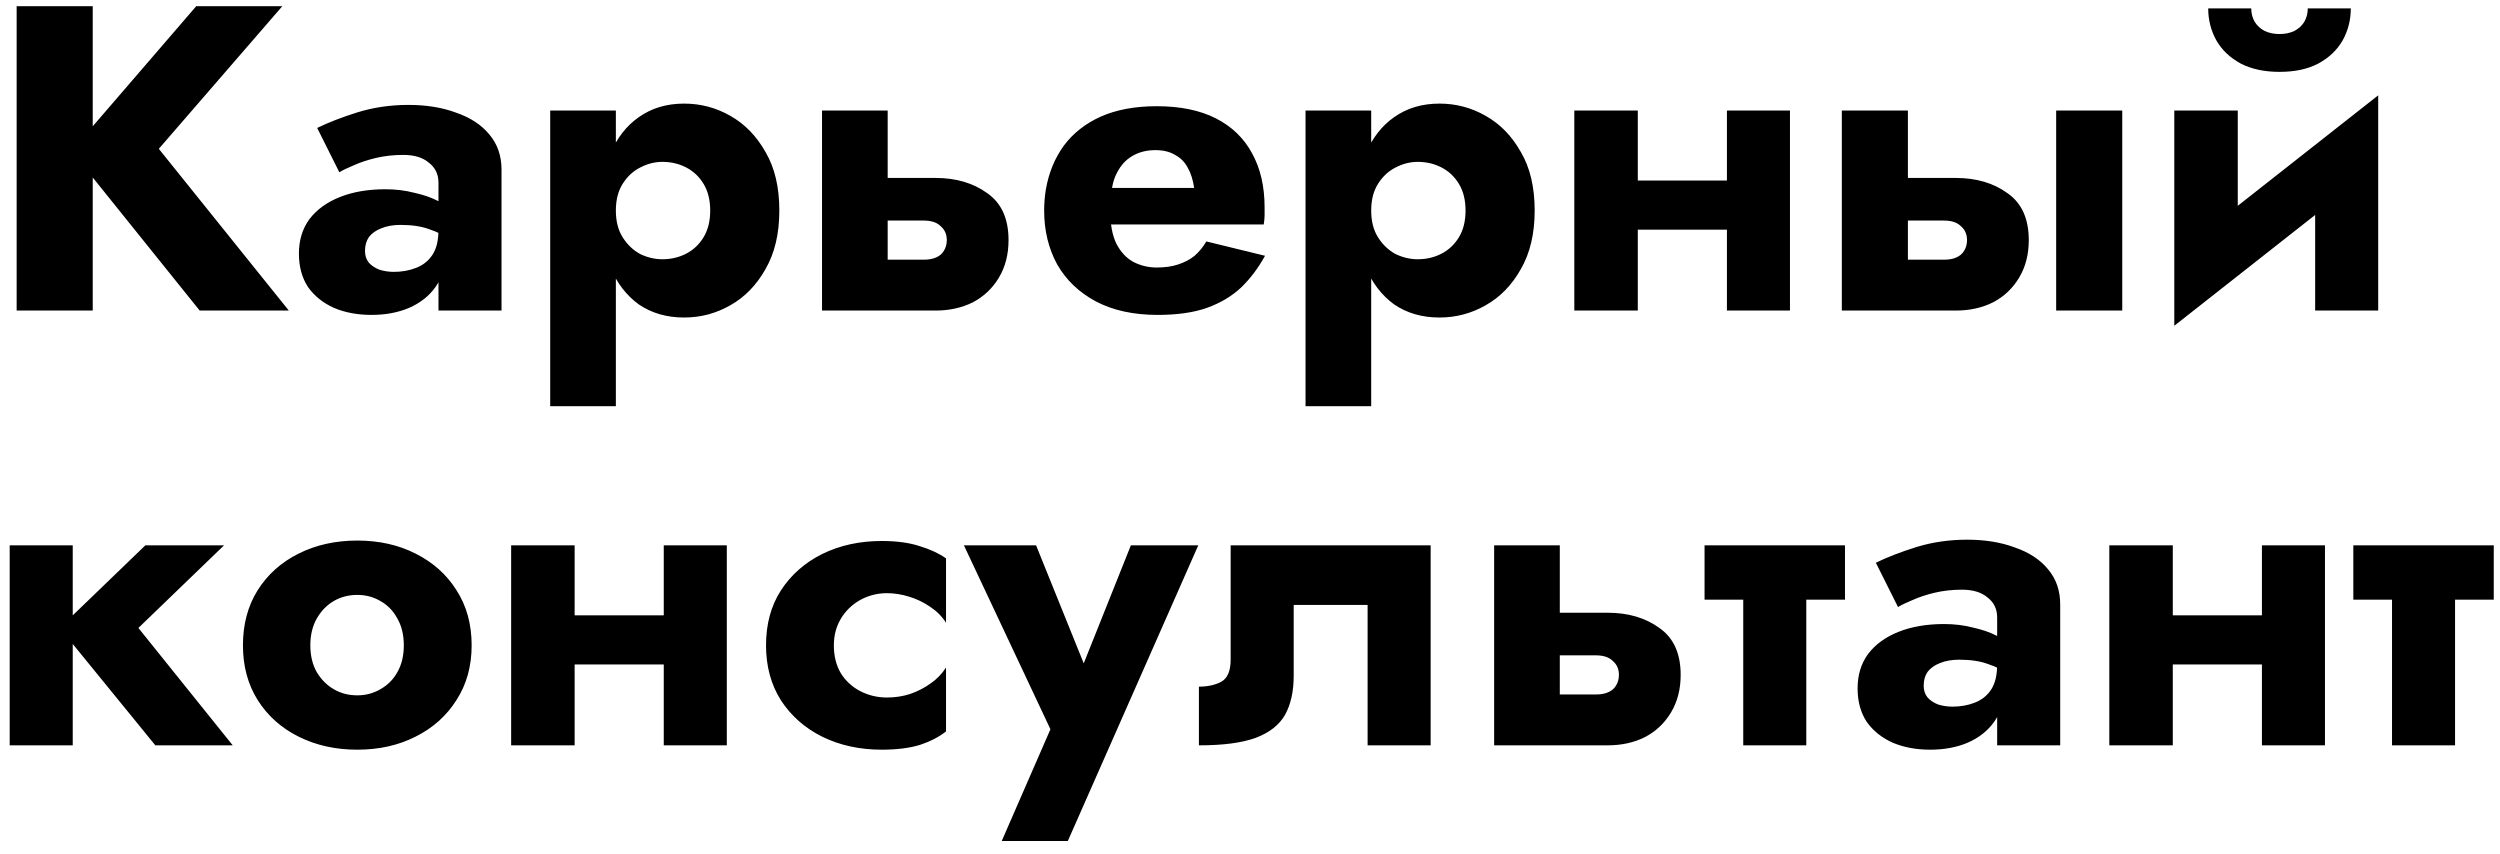 <svg width="161" height="55" viewBox="0 0 161 55" fill="none" xmlns="http://www.w3.org/2000/svg">
<path d="M1.072 0.4H5.972V20H1.072V0.4ZM12.636 0.4H18.18L10.228 9.584L18.6 20H12.86L4.6 9.724L12.636 0.4ZM23.506 16.164C23.506 16.463 23.59 16.715 23.758 16.92C23.926 17.107 24.15 17.256 24.43 17.368C24.729 17.461 25.037 17.508 25.354 17.508C25.877 17.508 26.353 17.424 26.782 17.256C27.23 17.088 27.585 16.808 27.846 16.416C28.108 16.024 28.238 15.483 28.238 14.792L28.686 16.36C28.686 17.181 28.471 17.891 28.042 18.488C27.631 19.067 27.062 19.515 26.334 19.832C25.625 20.131 24.822 20.28 23.926 20.28C23.03 20.28 22.227 20.131 21.518 19.832C20.809 19.515 20.249 19.067 19.838 18.488C19.446 17.891 19.25 17.172 19.25 16.332C19.25 15.473 19.474 14.736 19.922 14.12C20.389 13.504 21.042 13.028 21.882 12.692C22.722 12.356 23.702 12.188 24.822 12.188C25.476 12.188 26.091 12.263 26.67 12.412C27.267 12.543 27.781 12.72 28.21 12.944C28.658 13.149 28.976 13.355 29.162 13.56V15.548C28.677 15.193 28.173 14.932 27.65 14.764C27.146 14.577 26.53 14.484 25.802 14.484C25.317 14.484 24.897 14.559 24.542 14.708C24.206 14.839 23.945 15.025 23.758 15.268C23.59 15.511 23.506 15.809 23.506 16.164ZM21.854 11.096L20.426 8.24C21.154 7.885 22.022 7.549 23.03 7.232C24.057 6.915 25.149 6.756 26.306 6.756C27.463 6.756 28.49 6.924 29.386 7.26C30.301 7.577 31.01 8.044 31.514 8.66C32.037 9.276 32.298 10.032 32.298 10.928V20H28.238V11.768C28.238 11.227 28.033 10.797 27.622 10.48C27.23 10.144 26.68 9.976 25.97 9.976C25.354 9.976 24.766 10.041 24.206 10.172C23.665 10.303 23.189 10.461 22.778 10.648C22.367 10.816 22.059 10.965 21.854 11.096ZM39.661 26.16H35.433V7.12H39.661V26.16ZM50.189 13.56C50.189 15.053 49.89 16.313 49.293 17.34C48.714 18.367 47.958 19.141 47.025 19.664C46.11 20.187 45.121 20.448 44.057 20.448C42.937 20.448 41.966 20.168 41.145 19.608C40.342 19.029 39.726 18.227 39.297 17.2C38.867 16.155 38.653 14.941 38.653 13.56C38.653 12.16 38.867 10.947 39.297 9.92C39.726 8.893 40.342 8.1 41.145 7.54C41.966 6.961 42.937 6.672 44.057 6.672C45.121 6.672 46.11 6.933 47.025 7.456C47.958 7.979 48.714 8.753 49.293 9.78C49.89 10.788 50.189 12.048 50.189 13.56ZM45.737 13.56C45.737 12.888 45.597 12.319 45.317 11.852C45.037 11.385 44.663 11.031 44.197 10.788C43.73 10.545 43.217 10.424 42.657 10.424C42.171 10.424 41.695 10.545 41.229 10.788C40.781 11.012 40.407 11.357 40.109 11.824C39.81 12.291 39.661 12.869 39.661 13.56C39.661 14.251 39.81 14.829 40.109 15.296C40.407 15.763 40.781 16.117 41.229 16.36C41.695 16.584 42.171 16.696 42.657 16.696C43.217 16.696 43.73 16.575 44.197 16.332C44.663 16.089 45.037 15.735 45.317 15.268C45.597 14.801 45.737 14.232 45.737 13.56ZM52.938 7.12H57.166V20H52.938V7.12ZM56.242 14.204V11.46H60.246C61.571 11.46 62.682 11.787 63.578 12.44C64.493 13.075 64.95 14.083 64.95 15.464C64.95 16.379 64.745 17.181 64.334 17.872C63.923 18.563 63.363 19.095 62.654 19.468C61.944 19.823 61.142 20 60.246 20H56.242V16.724H59.49C59.807 16.724 60.069 16.677 60.274 16.584C60.498 16.491 60.666 16.351 60.778 16.164C60.908 15.959 60.974 15.725 60.974 15.464C60.974 15.091 60.843 14.792 60.582 14.568C60.339 14.325 59.975 14.204 59.49 14.204H56.242ZM69.624 14.456V12.104H76.904C76.829 11.581 76.689 11.143 76.484 10.788C76.297 10.433 76.026 10.163 75.672 9.976C75.336 9.771 74.916 9.668 74.412 9.668C73.833 9.668 73.329 9.799 72.9 10.06C72.489 10.303 72.162 10.667 71.92 11.152C71.677 11.619 71.556 12.197 71.556 12.888L71.5 13.56C71.5 14.437 71.63 15.147 71.892 15.688C72.172 16.229 72.536 16.621 72.984 16.864C73.45 17.107 73.954 17.228 74.496 17.228C75.018 17.228 75.476 17.163 75.868 17.032C76.278 16.901 76.633 16.715 76.932 16.472C77.23 16.211 77.482 15.903 77.688 15.548L81.468 16.472C81.038 17.256 80.525 17.937 79.928 18.516C79.33 19.076 78.593 19.515 77.716 19.832C76.857 20.131 75.802 20.28 74.552 20.28C73.002 20.28 71.677 19.991 70.576 19.412C69.493 18.833 68.662 18.04 68.084 17.032C67.524 16.005 67.244 14.848 67.244 13.56C67.244 13.317 67.253 13.084 67.272 12.86C67.29 12.636 67.318 12.412 67.356 12.188C67.542 11.124 67.925 10.191 68.504 9.388C69.101 8.585 69.894 7.96 70.884 7.512C71.892 7.064 73.096 6.84 74.496 6.84C76.008 6.84 77.277 7.101 78.304 7.624C79.33 8.147 80.105 8.893 80.628 9.864C81.169 10.835 81.44 12.001 81.44 13.364C81.44 13.476 81.44 13.635 81.44 13.84C81.44 14.027 81.421 14.232 81.384 14.456H69.624ZM88.305 26.16H84.077V7.12H88.305V26.16ZM98.833 13.56C98.833 15.053 98.534 16.313 97.937 17.34C97.359 18.367 96.603 19.141 95.669 19.664C94.754 20.187 93.765 20.448 92.701 20.448C91.581 20.448 90.611 20.168 89.789 19.608C88.987 19.029 88.371 18.227 87.941 17.2C87.512 16.155 87.297 14.941 87.297 13.56C87.297 12.16 87.512 10.947 87.941 9.92C88.371 8.893 88.987 8.1 89.789 7.54C90.611 6.961 91.581 6.672 92.701 6.672C93.765 6.672 94.754 6.933 95.669 7.456C96.603 7.979 97.359 8.753 97.937 9.78C98.534 10.788 98.833 12.048 98.833 13.56ZM94.381 13.56C94.381 12.888 94.241 12.319 93.961 11.852C93.681 11.385 93.308 11.031 92.841 10.788C92.374 10.545 91.861 10.424 91.301 10.424C90.816 10.424 90.34 10.545 89.873 10.788C89.425 11.012 89.052 11.357 88.753 11.824C88.454 12.291 88.305 12.869 88.305 13.56C88.305 14.251 88.454 14.829 88.753 15.296C89.052 15.763 89.425 16.117 89.873 16.36C90.34 16.584 90.816 16.696 91.301 16.696C91.861 16.696 92.374 16.575 92.841 16.332C93.308 16.089 93.681 15.735 93.961 15.268C94.241 14.801 94.381 14.232 94.381 13.56ZM102.702 14.792V11.628H113.118V14.792H102.702ZM111.214 7.12H115.274V20H111.214V7.12ZM101.386 7.12H105.474V20H101.386V7.12ZM132.417 7.12H136.673V20H132.417V7.12ZM118.613 7.12H122.869V20H118.613V7.12ZM121.945 14.204V11.46H125.949C127.274 11.46 128.385 11.787 129.281 12.44C130.196 13.075 130.653 14.083 130.653 15.464C130.653 16.379 130.448 17.181 130.037 17.872C129.626 18.563 129.066 19.095 128.357 19.468C127.648 19.823 126.845 20 125.949 20H121.945V16.724H125.193C125.51 16.724 125.772 16.677 125.977 16.584C126.201 16.491 126.369 16.351 126.481 16.164C126.612 15.959 126.677 15.725 126.677 15.464C126.677 15.091 126.546 14.792 126.285 14.568C126.042 14.325 125.678 14.204 125.193 14.204H121.945ZM153.016 10.76L140.024 20.98L140.164 16.36L153.156 6.14L153.016 10.76ZM144.112 7.12V17.032L140.024 20.98V7.12H144.112ZM153.156 6.14V20H149.096V10.088L153.156 6.14ZM142.208 0.54H144.98C144.98 0.857 145.055 1.147 145.204 1.408C145.354 1.651 145.568 1.847 145.848 1.996C146.128 2.127 146.446 2.192 146.8 2.192C147.155 2.192 147.472 2.127 147.752 1.996C148.032 1.847 148.247 1.651 148.396 1.408C148.546 1.147 148.62 0.857 148.62 0.54H151.392C151.392 1.287 151.215 1.977 150.86 2.612C150.506 3.228 149.983 3.723 149.292 4.096C148.62 4.451 147.79 4.628 146.8 4.628C145.83 4.628 144.999 4.451 144.308 4.096C143.618 3.723 143.095 3.228 142.74 2.612C142.386 1.977 142.208 1.287 142.208 0.54ZM0.624 35.12H4.684V48H0.624V35.12ZM9.36 35.12H14.428L8.912 40.44L14.988 48H10.004L3.844 40.44L9.36 35.12ZM15.646 41.56C15.646 40.197 15.963 39.012 16.598 38.004C17.233 36.996 18.11 36.212 19.23 35.652C20.35 35.092 21.61 34.812 23.01 34.812C24.41 34.812 25.661 35.092 26.762 35.652C27.882 36.212 28.759 36.996 29.394 38.004C30.047 39.012 30.374 40.197 30.374 41.56C30.374 42.904 30.047 44.08 29.394 45.088C28.759 46.096 27.882 46.88 26.762 47.44C25.661 48 24.41 48.28 23.01 48.28C21.61 48.28 20.35 48 19.23 47.44C18.11 46.88 17.233 46.096 16.598 45.088C15.963 44.08 15.646 42.904 15.646 41.56ZM19.986 41.56C19.986 42.232 20.126 42.811 20.406 43.296C20.686 43.763 21.05 44.127 21.498 44.388C21.946 44.649 22.45 44.78 23.01 44.78C23.551 44.78 24.046 44.649 24.494 44.388C24.961 44.127 25.325 43.763 25.586 43.296C25.866 42.811 26.006 42.232 26.006 41.56C26.006 40.888 25.866 40.309 25.586 39.824C25.325 39.339 24.961 38.965 24.494 38.704C24.046 38.443 23.551 38.312 23.01 38.312C22.45 38.312 21.946 38.443 21.498 38.704C21.05 38.965 20.686 39.339 20.406 39.824C20.126 40.309 19.986 40.888 19.986 41.56ZM34.234 42.792V39.628H44.65V42.792H34.234ZM42.746 35.12H46.806V48H42.746V35.12ZM32.918 35.12H37.006V48H32.918V35.12ZM53.7 41.56C53.7 42.251 53.849 42.848 54.148 43.352C54.447 43.837 54.858 44.22 55.38 44.5C55.922 44.78 56.5 44.92 57.116 44.92C57.639 44.92 58.133 44.845 58.6 44.696C59.086 44.528 59.524 44.304 59.916 44.024C60.327 43.744 60.663 43.399 60.924 42.988V47.104C60.476 47.459 59.916 47.748 59.244 47.972C58.572 48.177 57.751 48.28 56.78 48.28C55.361 48.28 54.083 48 52.944 47.44C51.824 46.88 50.938 46.096 50.284 45.088C49.65 44.08 49.332 42.904 49.332 41.56C49.332 40.197 49.65 39.021 50.284 38.032C50.938 37.024 51.824 36.24 52.944 35.68C54.083 35.12 55.361 34.84 56.78 34.84C57.751 34.84 58.572 34.952 59.244 35.176C59.916 35.381 60.476 35.643 60.924 35.96V40.104C60.663 39.693 60.318 39.348 59.888 39.068C59.477 38.788 59.029 38.573 58.544 38.424C58.059 38.275 57.583 38.2 57.116 38.2C56.5 38.2 55.922 38.349 55.38 38.648C54.858 38.947 54.447 39.348 54.148 39.852C53.849 40.356 53.7 40.925 53.7 41.56ZM77.168 35.12L68.768 54.16H64.512L67.648 46.964L62.076 35.12H66.724L70.896 45.452L68.712 45.424L72.828 35.12H77.168ZM92.134 35.12V48H88.074V38.956H83.314V43.52C83.314 44.528 83.127 45.368 82.754 46.04C82.38 46.693 81.746 47.188 80.85 47.524C79.972 47.841 78.759 48 77.21 48V44.22C77.77 44.22 78.246 44.117 78.638 43.912C79.048 43.688 79.254 43.212 79.254 42.484V35.12H92.134ZM96.223 35.12H100.451V48H96.223V35.12ZM99.527 42.204V39.46H103.531C104.856 39.46 105.967 39.787 106.863 40.44C107.778 41.075 108.235 42.083 108.235 43.464C108.235 44.379 108.03 45.181 107.619 45.872C107.208 46.563 106.648 47.095 105.939 47.468C105.23 47.823 104.427 48 103.531 48H99.527V44.724H102.775C103.092 44.724 103.354 44.677 103.559 44.584C103.783 44.491 103.951 44.351 104.063 44.164C104.194 43.959 104.259 43.725 104.259 43.464C104.259 43.091 104.128 42.792 103.867 42.568C103.624 42.325 103.26 42.204 102.775 42.204H99.527ZM109.773 35.12H118.817V38.62H109.773V35.12ZM112.265 35.68H116.325V48H112.265V35.68ZM123.885 44.164C123.885 44.463 123.969 44.715 124.137 44.92C124.305 45.107 124.529 45.256 124.809 45.368C125.108 45.461 125.416 45.508 125.733 45.508C126.256 45.508 126.732 45.424 127.161 45.256C127.609 45.088 127.964 44.808 128.225 44.416C128.486 44.024 128.617 43.483 128.617 42.792L129.065 44.36C129.065 45.181 128.85 45.891 128.421 46.488C128.01 47.067 127.441 47.515 126.713 47.832C126.004 48.131 125.201 48.28 124.305 48.28C123.409 48.28 122.606 48.131 121.897 47.832C121.188 47.515 120.628 47.067 120.217 46.488C119.825 45.891 119.629 45.172 119.629 44.332C119.629 43.473 119.853 42.736 120.301 42.12C120.768 41.504 121.421 41.028 122.261 40.692C123.101 40.356 124.081 40.188 125.201 40.188C125.854 40.188 126.47 40.263 127.049 40.412C127.646 40.543 128.16 40.72 128.589 40.944C129.037 41.149 129.354 41.355 129.541 41.56V43.548C129.056 43.193 128.552 42.932 128.029 42.764C127.525 42.577 126.909 42.484 126.181 42.484C125.696 42.484 125.276 42.559 124.921 42.708C124.585 42.839 124.324 43.025 124.137 43.268C123.969 43.511 123.885 43.809 123.885 44.164ZM122.233 39.096L120.805 36.24C121.533 35.885 122.401 35.549 123.409 35.232C124.436 34.915 125.528 34.756 126.685 34.756C127.842 34.756 128.869 34.924 129.765 35.26C130.68 35.577 131.389 36.044 131.893 36.66C132.416 37.276 132.677 38.032 132.677 38.928V48H128.617V39.768C128.617 39.227 128.412 38.797 128.001 38.48C127.609 38.144 127.058 37.976 126.349 37.976C125.733 37.976 125.145 38.041 124.585 38.172C124.044 38.303 123.568 38.461 123.157 38.648C122.746 38.816 122.438 38.965 122.233 39.096ZM137.156 42.792V39.628H147.572V42.792H137.156ZM145.668 35.12H149.728V48H145.668V35.12ZM135.84 35.12H139.928V48H135.84V35.12ZM151.554 35.12H160.598V38.62H151.554V35.12ZM154.046 35.68H158.106V48H154.046V35.68Z" fill="black"/>
</svg>

